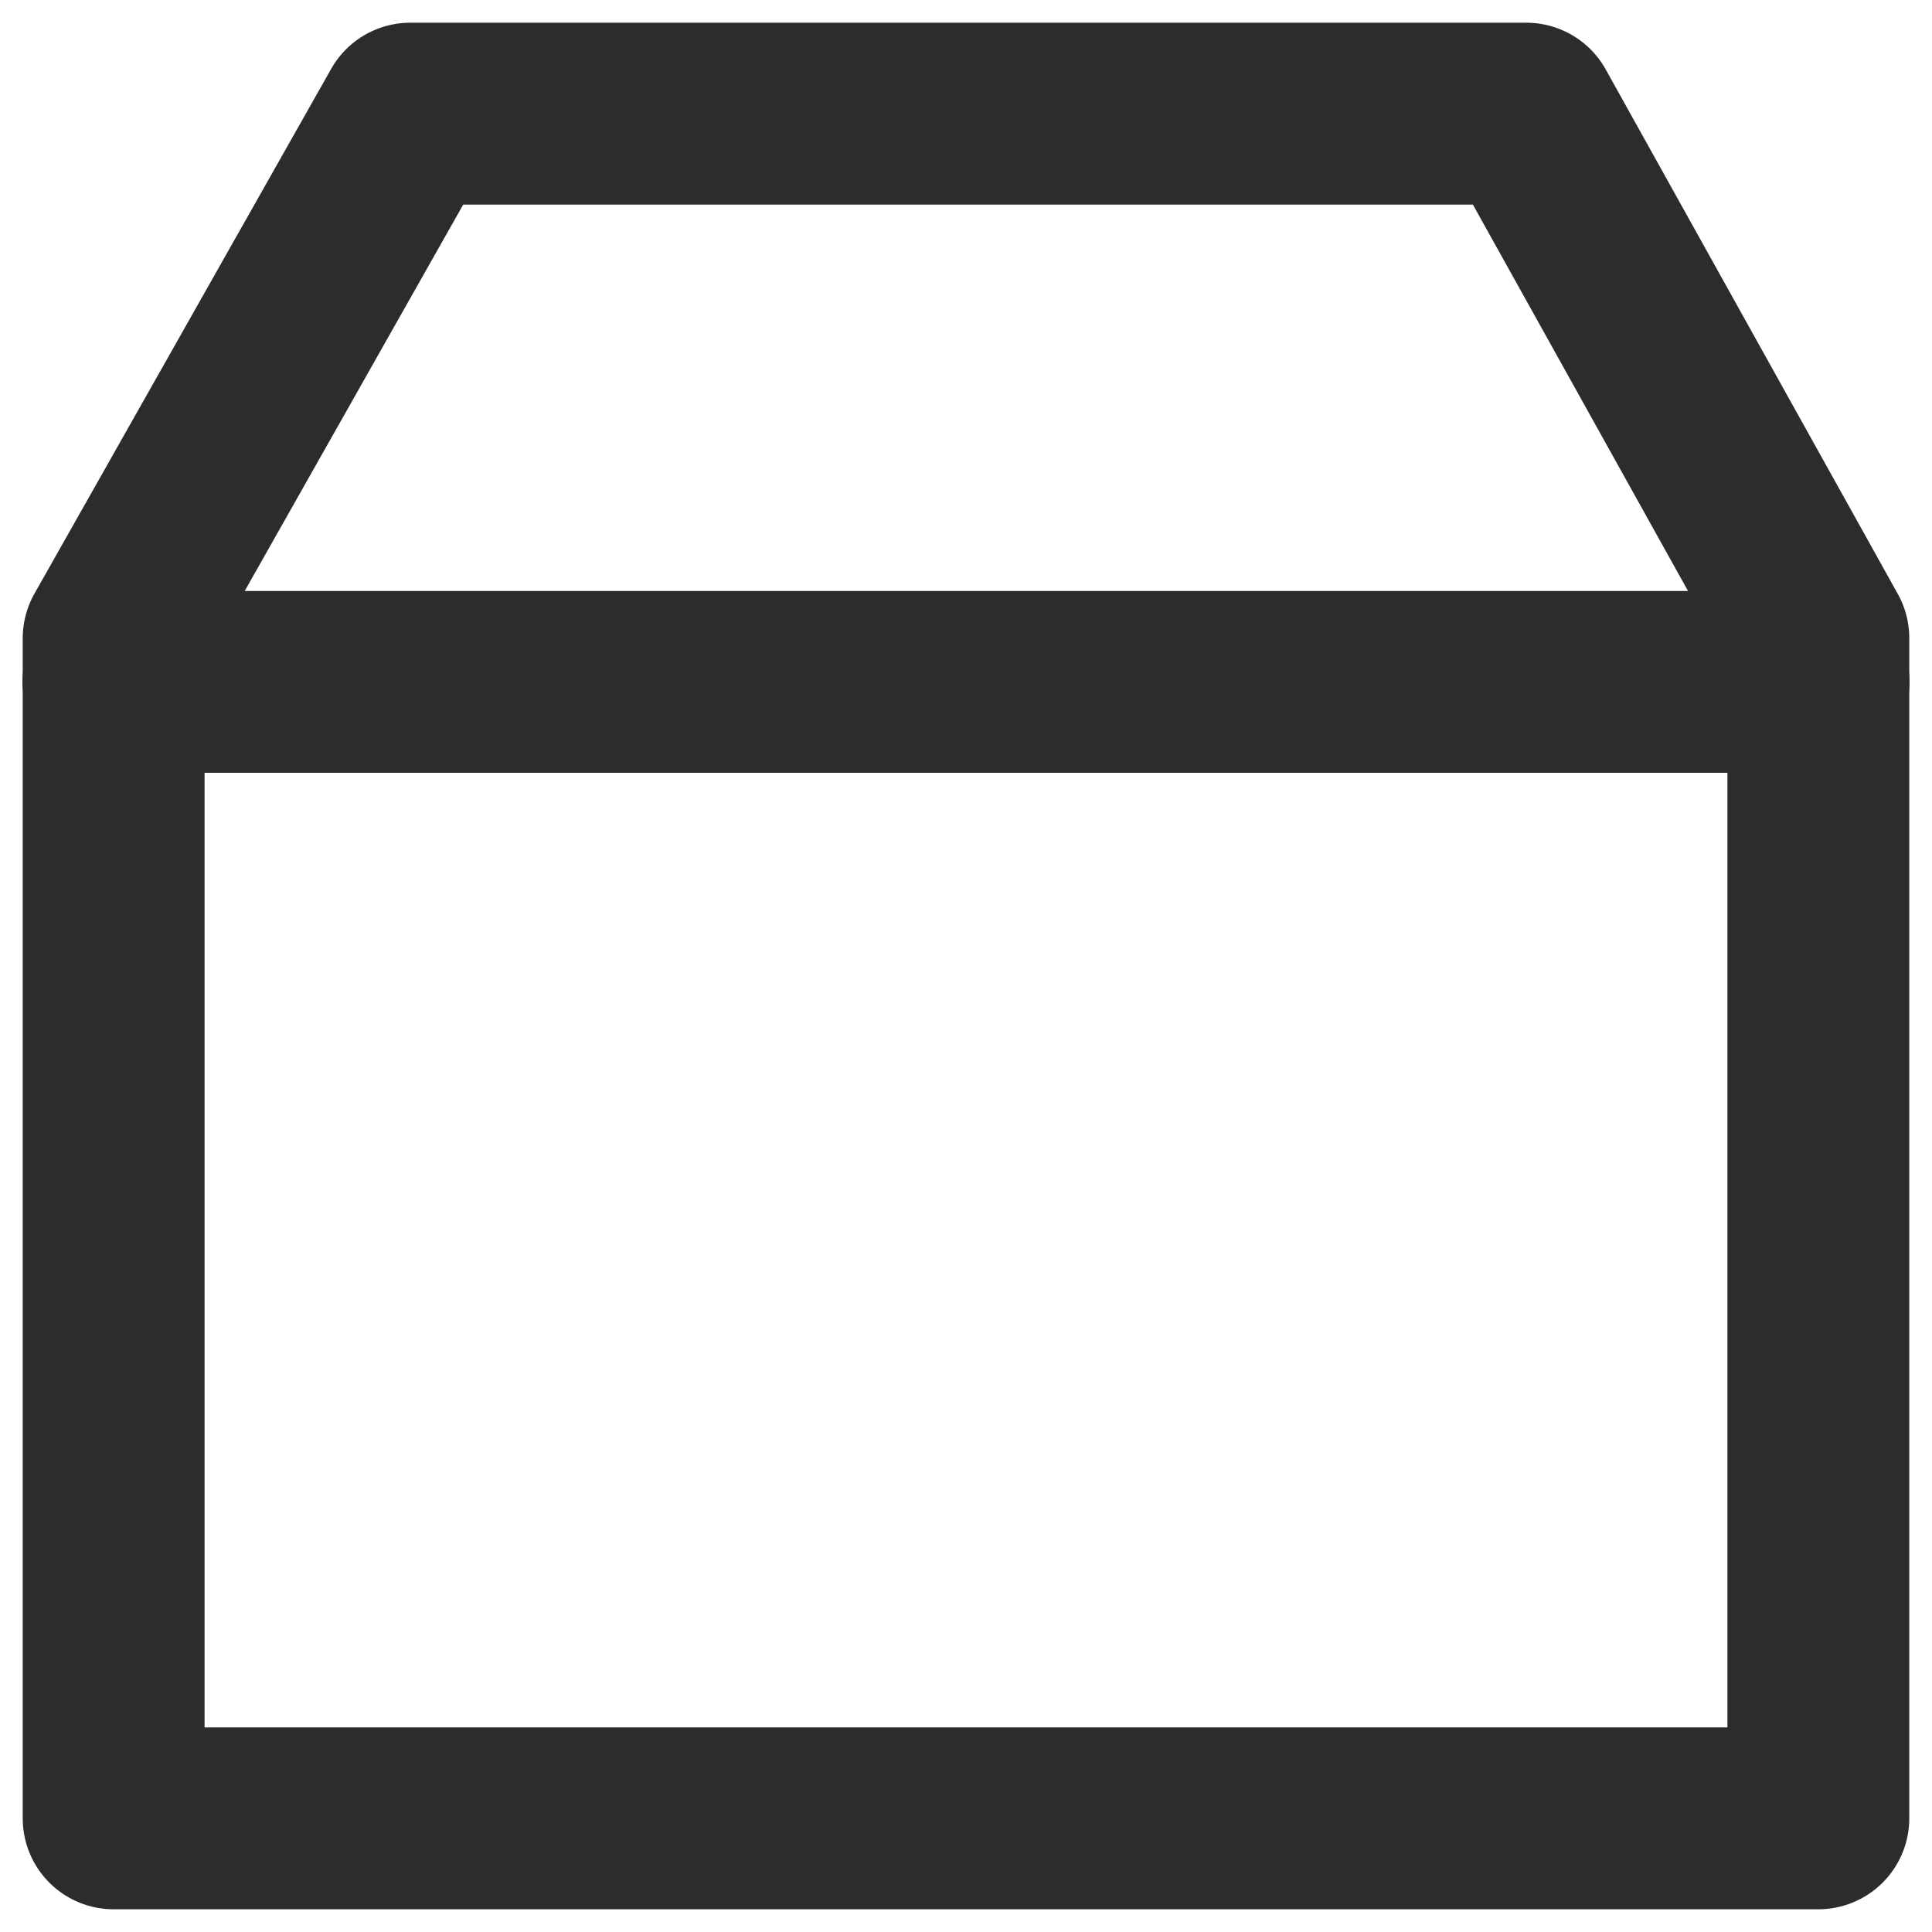 <?xml version="1.0" standalone="no"?><!DOCTYPE svg PUBLIC "-//W3C//DTD SVG 1.1//EN" "http://www.w3.org/Graphics/SVG/1.1/DTD/svg11.dtd"><svg t="1681893298481" class="icon" viewBox="0 0 1024 1024" version="1.1" xmlns="http://www.w3.org/2000/svg" p-id="8705" xmlns:xlink="http://www.w3.org/1999/xlink" width="200" height="200"><path d="M808.96 12.047H217.449a48.188 48.188 0 0 0-41.924 24.456L18.312 314.549a48.188 48.188 0 0 0-6.264 23.672V963.765a48.188 48.188 0 0 0 48.188 48.188h903.529a48.188 48.188 0 0 0 48.188-48.188V338.221a48.188 48.188 0 0 0-6.084-23.432L851.064 36.804A48.188 48.188 0 0 0 808.96 12.047z m-28.311 96.376l134.927 242.327V915.576H108.424V350.871L245.519 108.424h535.13z" fill="#2c2c2c" p-id="8706"></path><path d="M963.765 313.224a48.188 48.188 0 0 1 6.024 96.015L963.765 409.6H60.235a48.188 48.188 0 0 1-6.024-96.015L60.235 313.224h903.529z" fill="#2c2c2c" p-id="8707"></path></svg>
